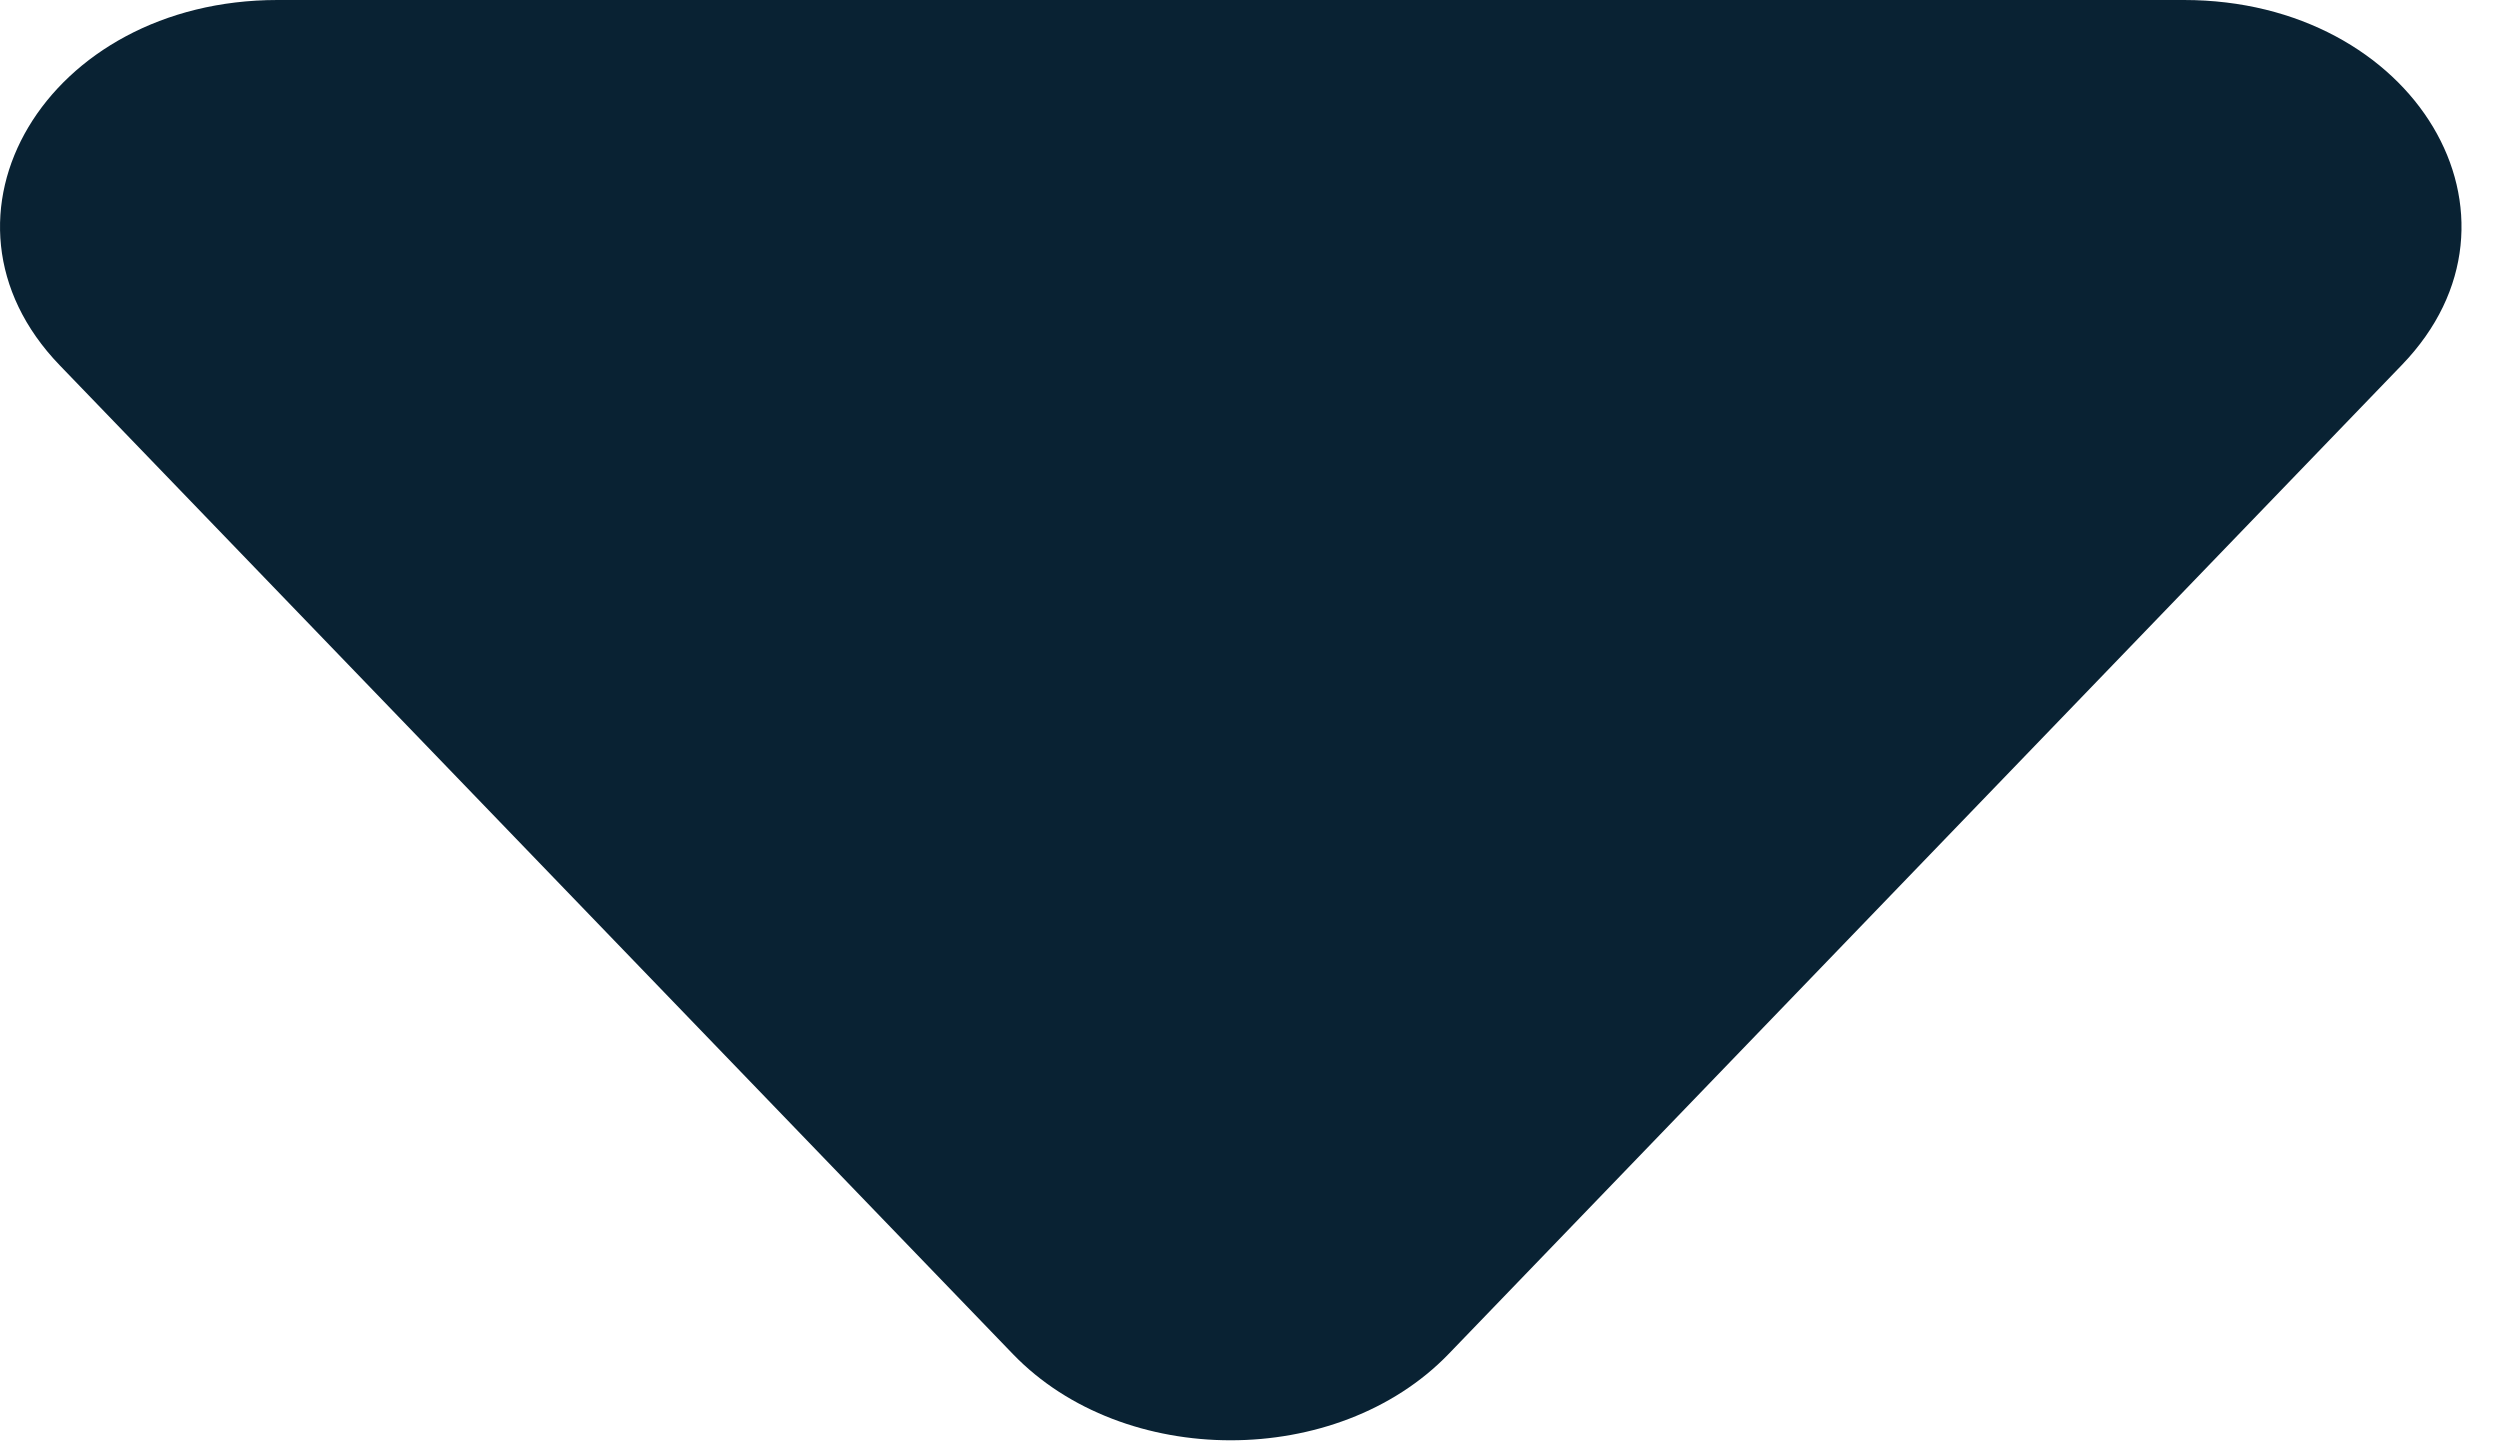 <svg width="26" height="15" viewBox="0 0 26 15" fill="none" xmlns="http://www.w3.org/2000/svg">
<path d="M22.713 0H2.886C0.483 0 -0.864 2.259 0.621 3.799L10.534 14.082C11.686 15.278 13.91 15.278 15.065 14.082L24.979 3.796C26.464 2.259 25.117 0 22.713 0Z" fill="#092233"/>
</svg>

